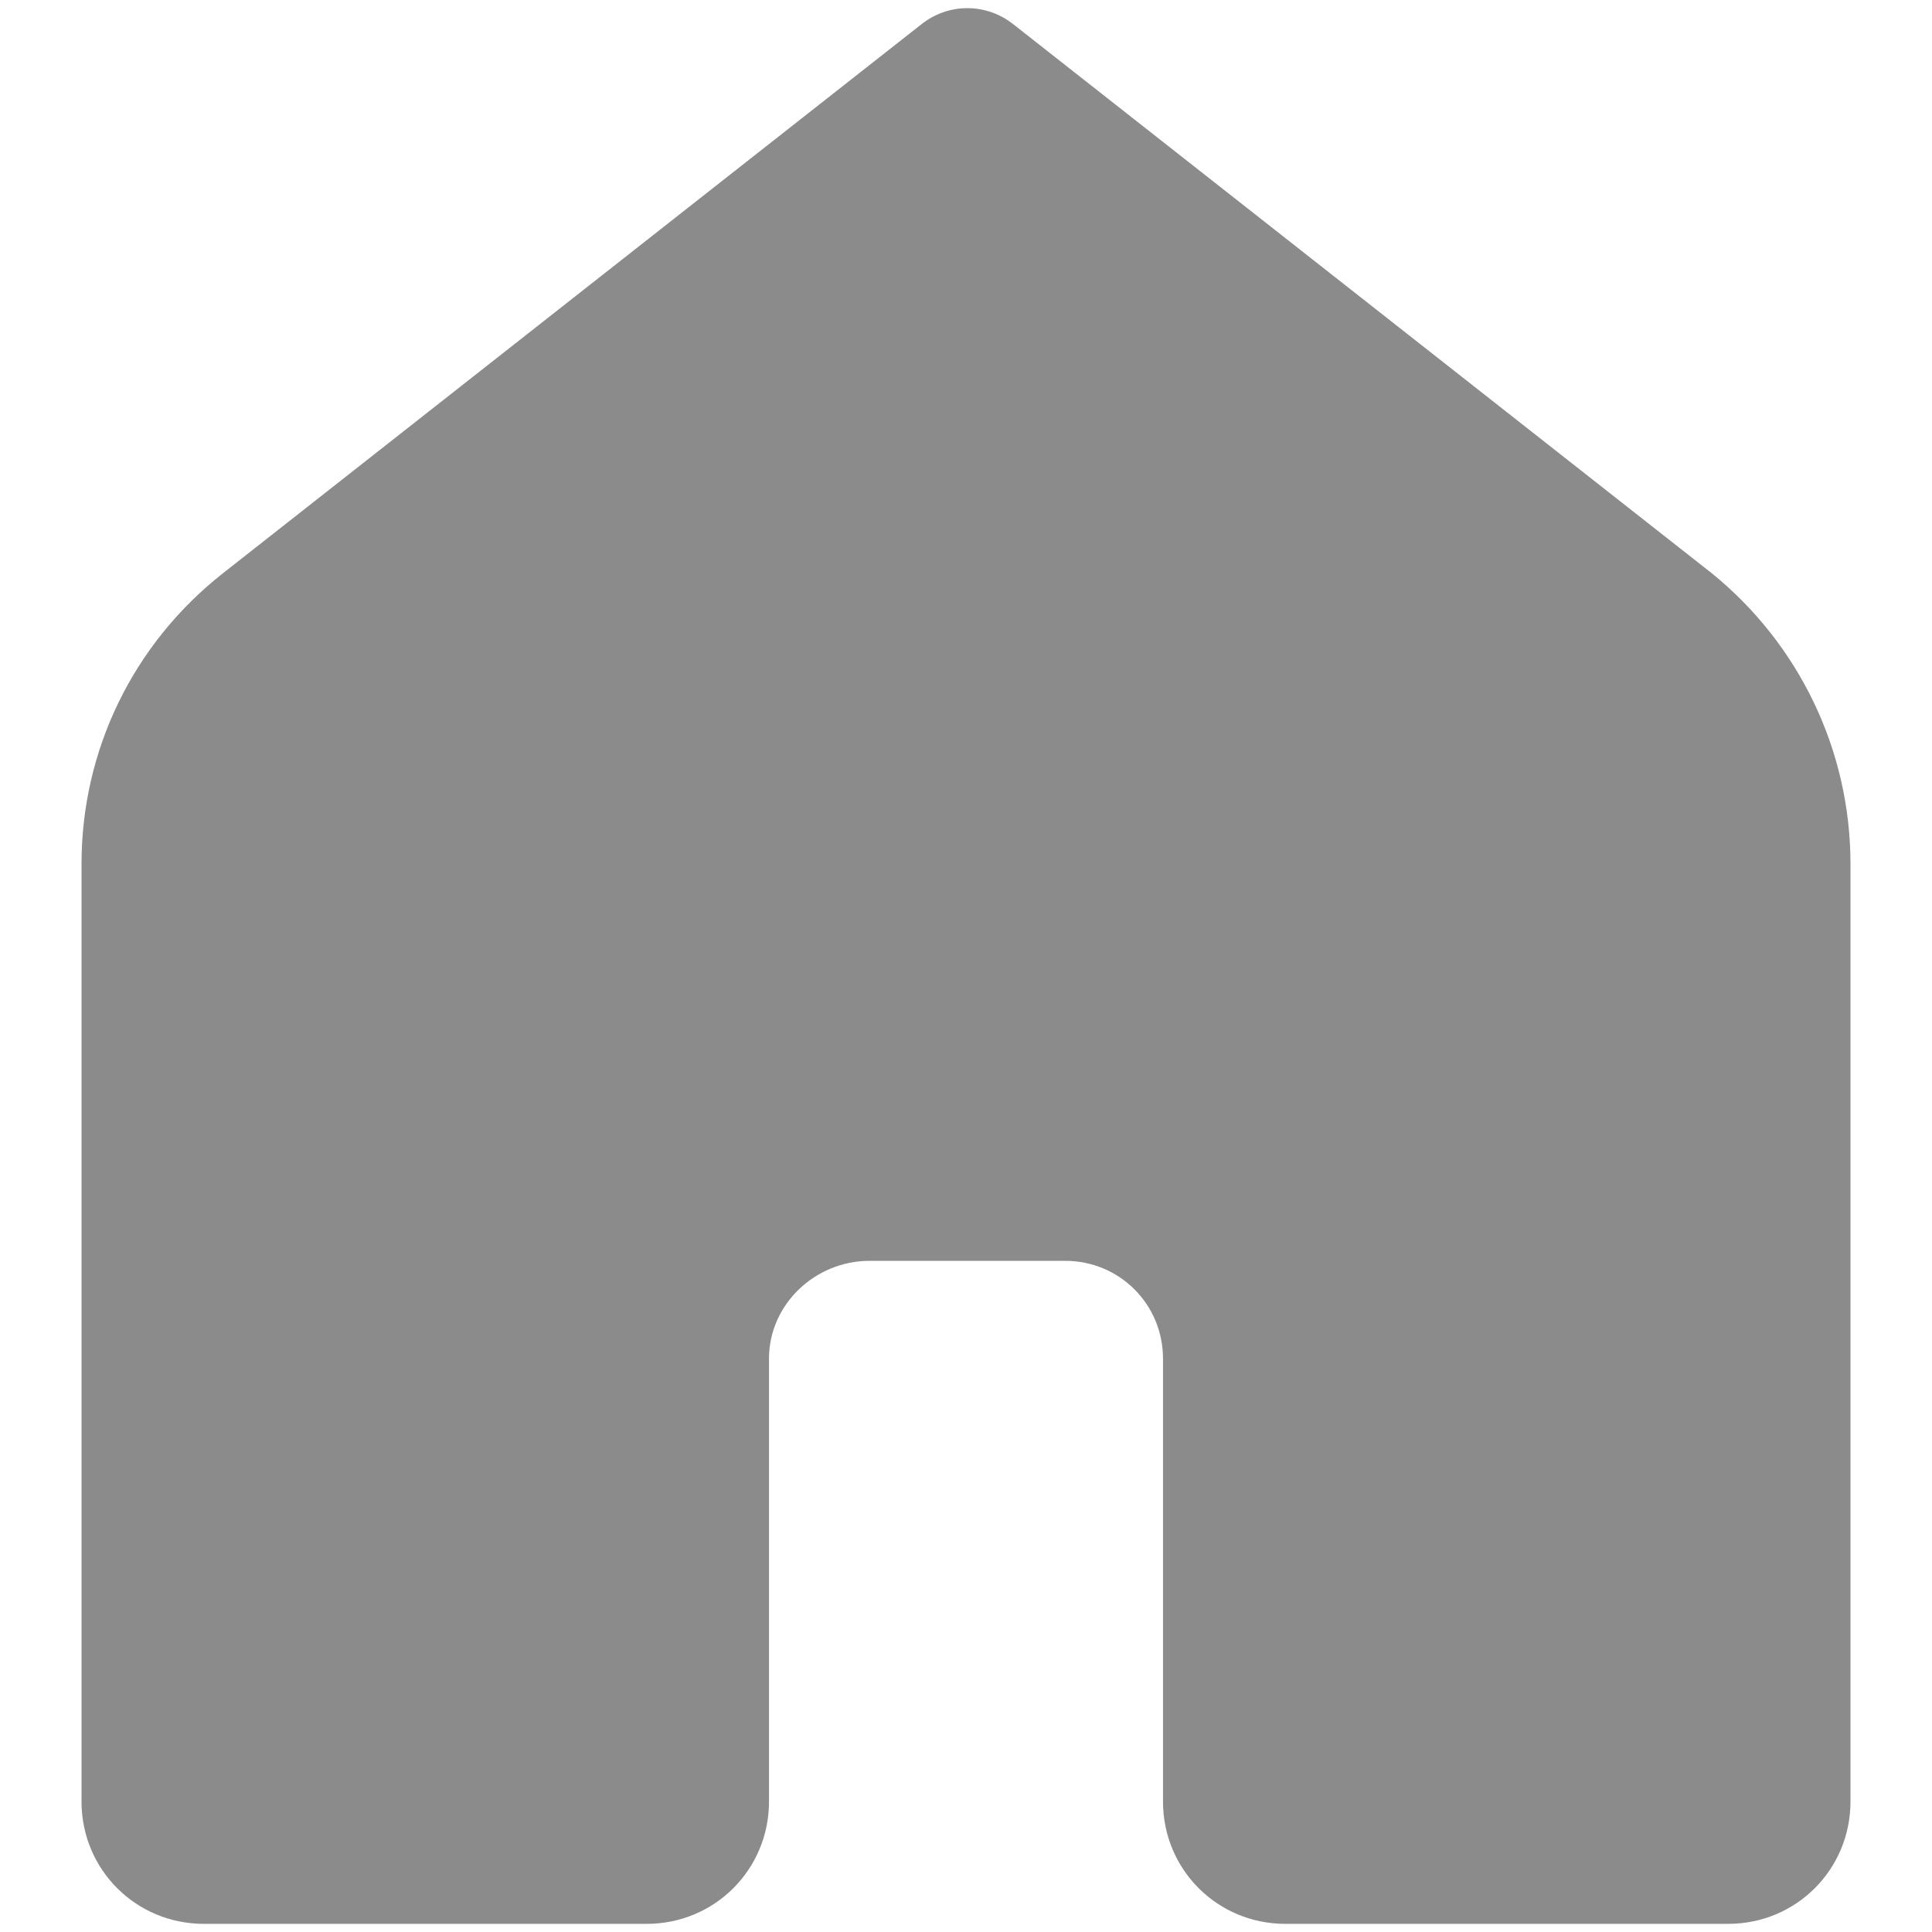 <?xml version="1.0" encoding="UTF-8"?>
<!DOCTYPE svg PUBLIC "-//W3C//DTD SVG 1.1//EN" "http://www.w3.org/Graphics/SVG/1.1/DTD/svg11.dtd">
<!-- Creator: CorelDRAW X8 -->
<svg xmlns="http://www.w3.org/2000/svg" xml:space="preserve" width="7.112mm" height="7.112mm" version="1.1" style="shape-rendering:geometricPrecision; text-rendering:geometricPrecision; image-rendering:optimizeQuality; fill-rule:evenodd; clip-rule:evenodd"
viewBox="0 0 711 711"
 xmlns:xlink="http://www.w3.org/1999/xlink">
 <defs>
  <style type="text/css">
   <![CDATA[
    .fil0 {fill:#8B8B8C}
   ]]>
  </style>
 </defs>
 <g id="Layer_x0020_1">
  <path class="fil0" d="M636 708l-163 0c-25,0 -45,-20 -45,-45l0 -163c0,-20 -16,-36 -36,-36l-72 0c-20,0 -37,16 -37,36l0 163c0,25 -20,45 -45,45l-163 0c-25,0 -45,-20 -45,-45l0 -345c0,-42 19,-81 52,-107l257 -202c10,-8 24,-8 34,0l257 202c32,26 51,65 51,107l0 345c0,25 -20,45 -45,45l0 0z"/>
 </g>
</svg>
